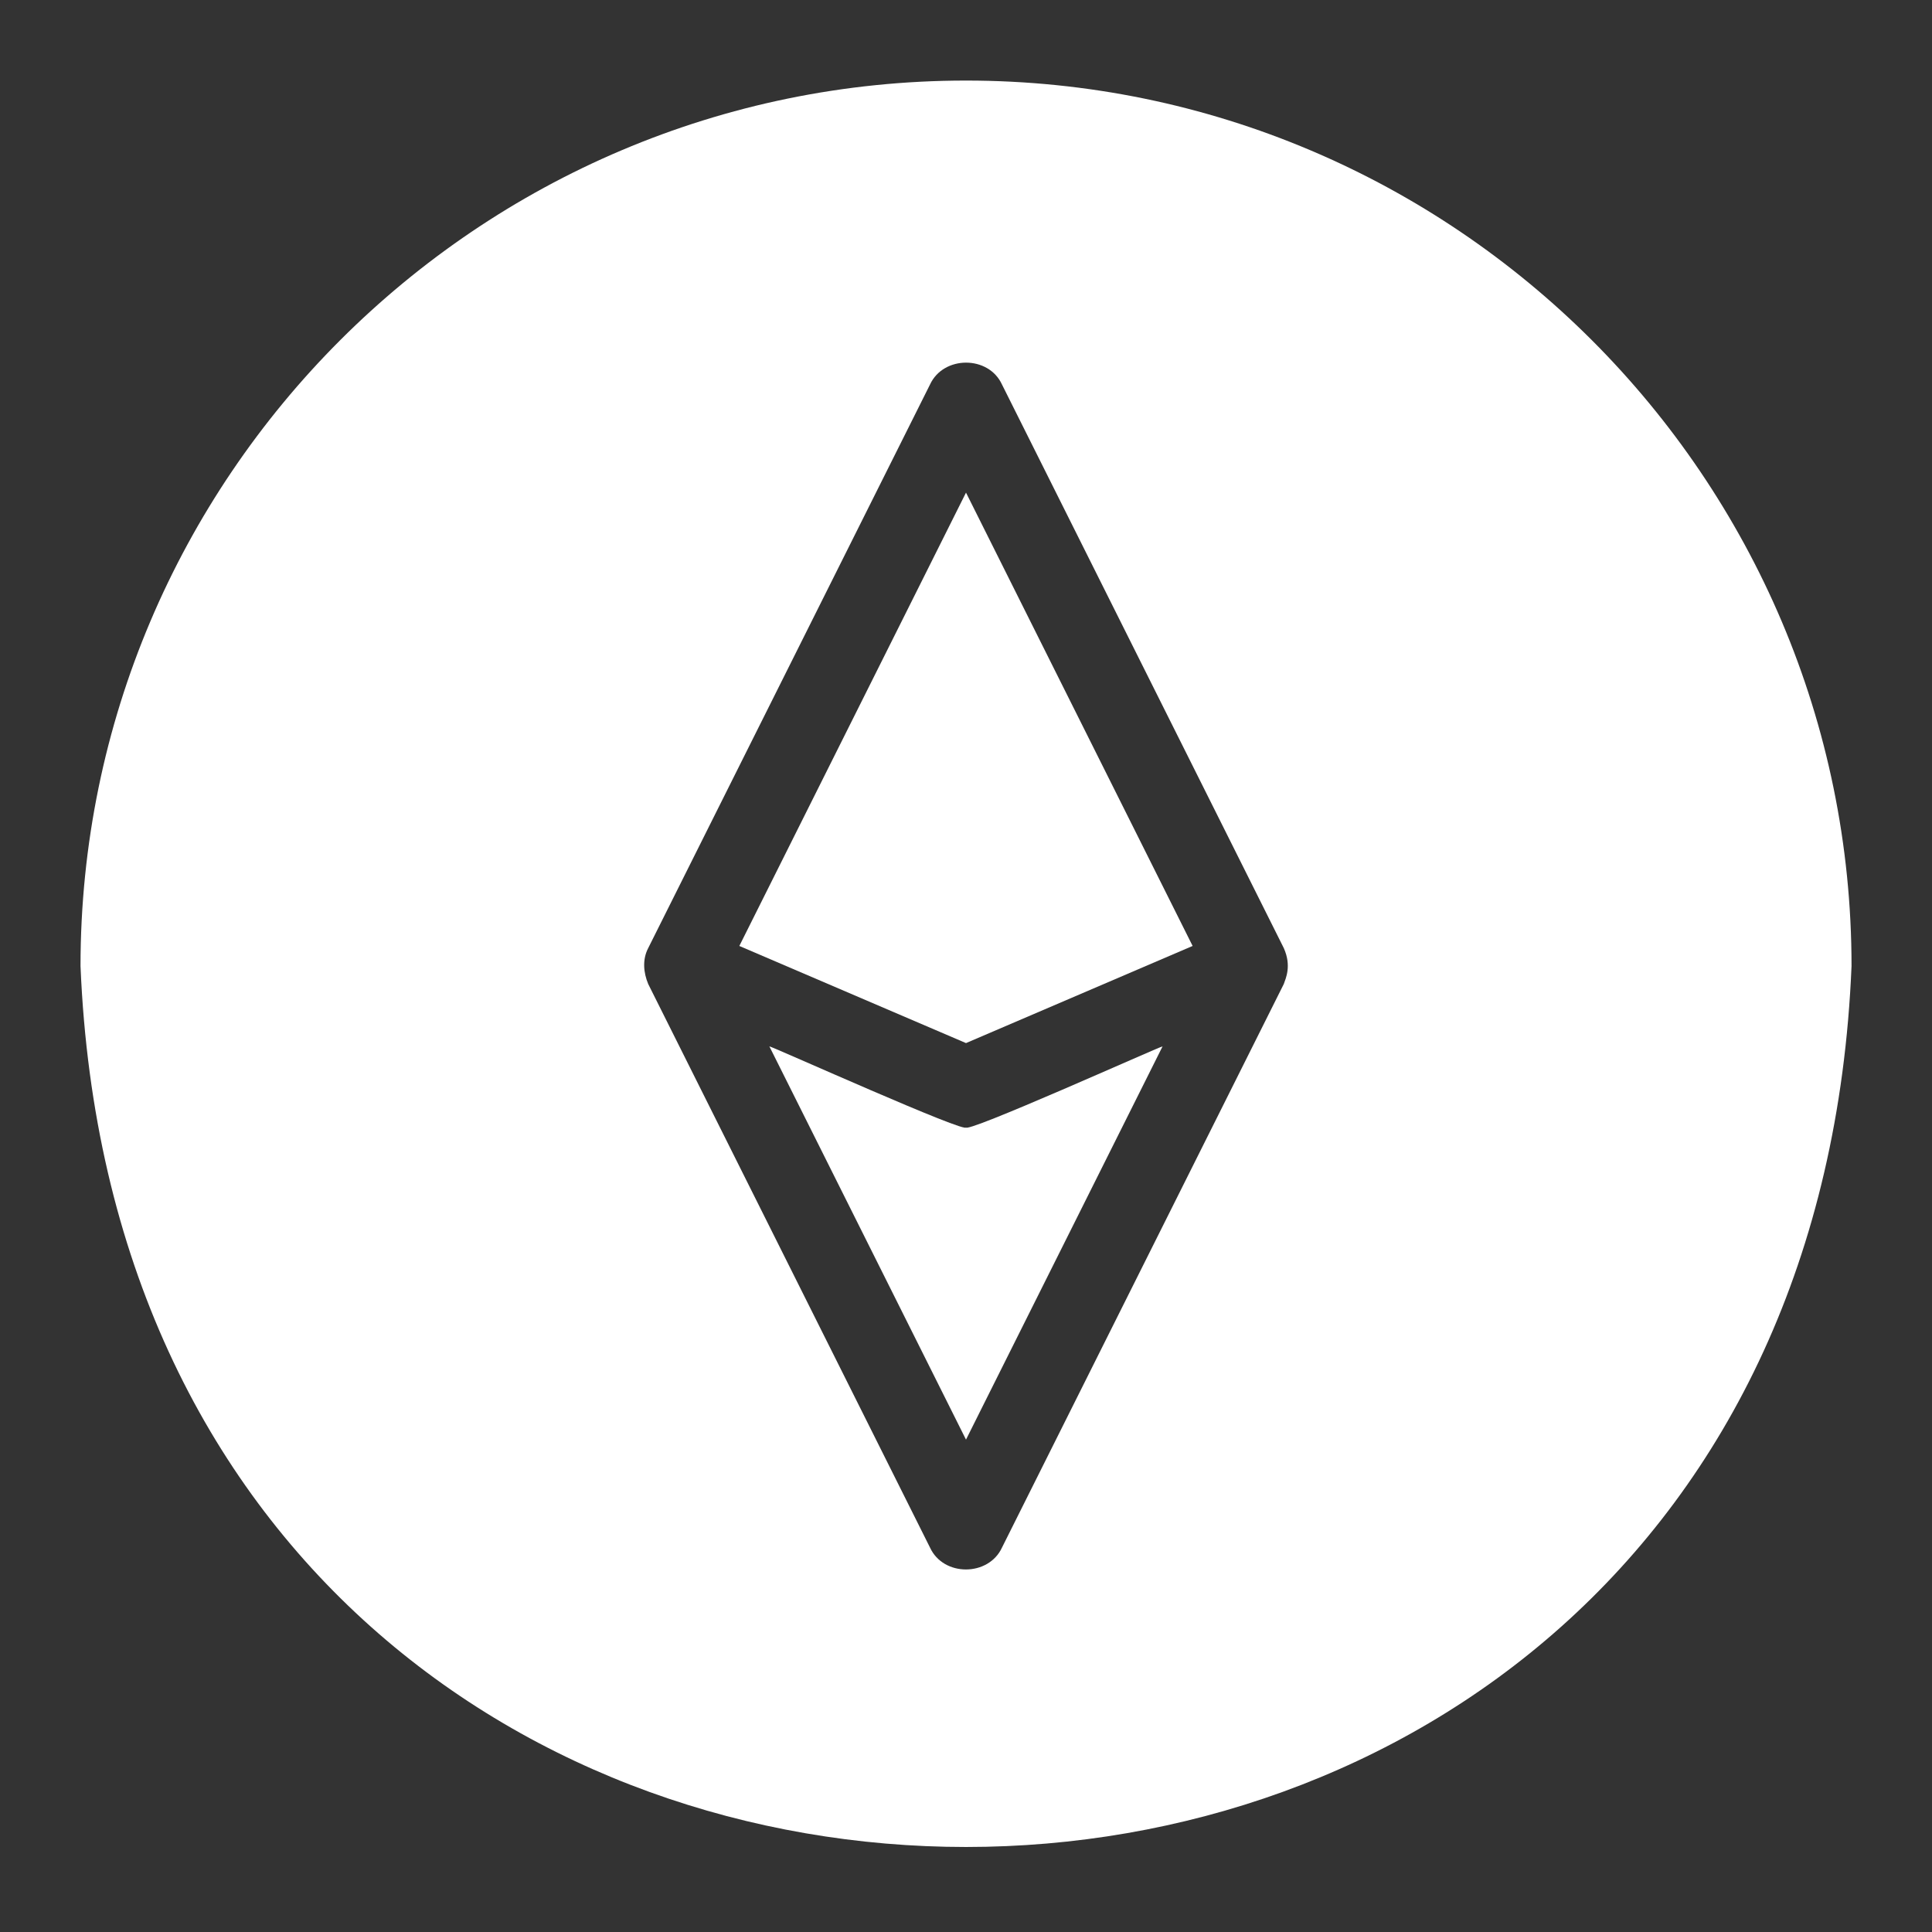 <svg width="40" height="40" viewBox="0 0 40 40" fill="none" xmlns="http://www.w3.org/2000/svg">
<rect x="0" y="0" width="40" height="40" fill="#333333" stroke="none"/>
<path d="M15.307 19.585L20 21.596L24.692 19.585L20 10.199L15.307 19.585ZM20 23.336C20.089 23.514 15.992 21.668 15.929 21.664L20 29.806L24.07 21.664C24.009 21.668 19.909 23.515 20 23.336Z" fill="white"/>
<path d="M20 1.668C9.891 1.668 1.667 9.892 1.667 20.001C2.674 44.323 37.33 44.316 38.334 20.001C38.334 9.892 30.11 1.668 20 1.668ZM26.579 20.374L20.745 32.041C20.467 32.643 19.533 32.647 19.255 32.041L13.421 20.374C13.321 20.136 13.297 19.864 13.421 19.628L19.255 7.961C19.533 7.359 20.467 7.355 20.745 7.961L26.579 19.628C26.746 20.001 26.618 20.259 26.579 20.374Z" fill="white"/>
</svg>
